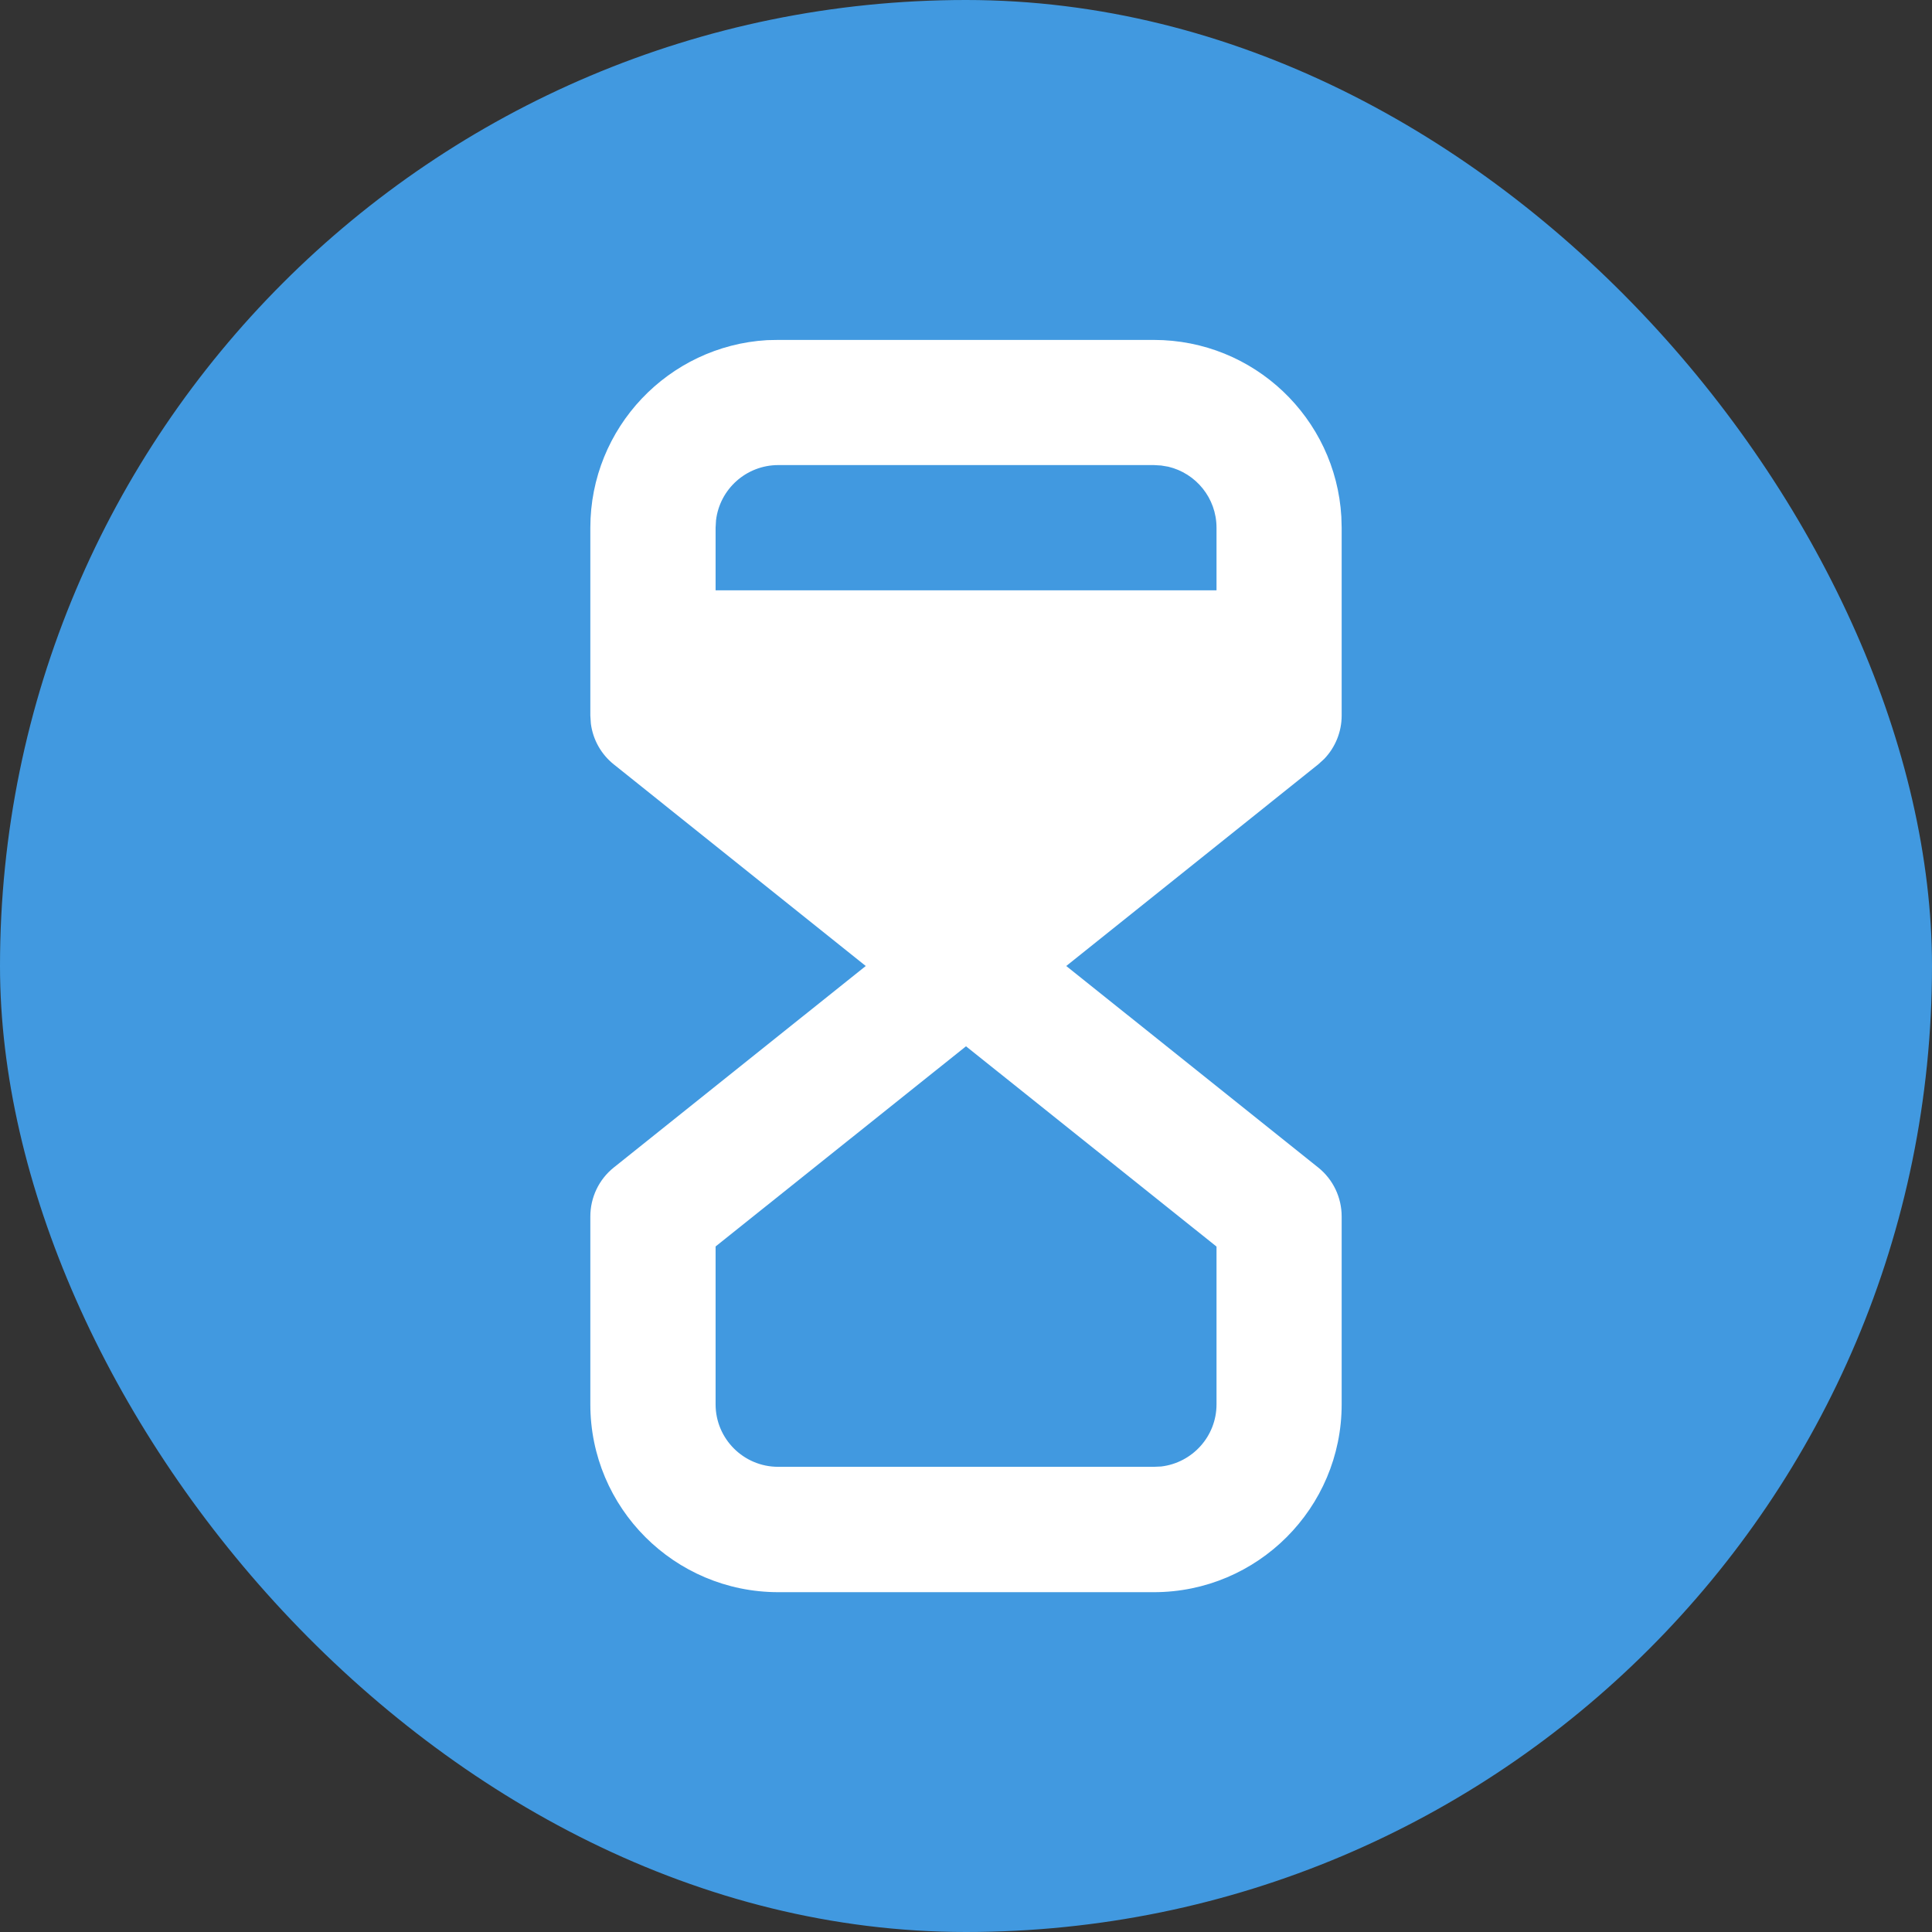 <svg width="18" height="18" viewBox="0 0 18 18" fill="none" xmlns="http://www.w3.org/2000/svg">
<rect x="0" y="0" width="18" height="18" fill="#333333" stroke="none"/>
<rect width="18" height="18" rx="9" fill="#4199E0"/>
<path d="M10.75 3.167C11.682 3.167 12.444 3.895 12.497 4.814L12.5 4.917V6.667C12.5 6.818 12.441 6.963 12.337 7.071L12.281 7.122L9.934 9L12.281 10.877C12.42 10.988 12.5 11.156 12.5 11.334V13.084C12.5 14.05 11.716 14.834 10.75 14.834H7.25C6.284 14.833 5.5 14.05 5.5 13.084V11.334C5.5 11.156 5.58 10.988 5.719 10.877L8.066 9L5.719 7.122C5.6 7.027 5.524 6.89 5.505 6.742L5.5 6.667V4.917C5.5 3.985 6.229 3.223 7.147 3.169L7.25 3.167H10.75ZM6.667 11.613V13.084C6.667 13.405 6.928 13.666 7.25 13.666H10.75L10.818 13.663C11.108 13.629 11.334 13.383 11.334 13.084V11.614L9 9.748L6.667 11.613ZM7.25 4.333C6.951 4.334 6.705 4.558 6.671 4.848L6.667 4.917V5.5H11.334V4.917C11.334 4.64 11.142 4.409 10.884 4.348L10.818 4.337L10.75 4.333H7.25Z" fill="white"/>
</svg>
